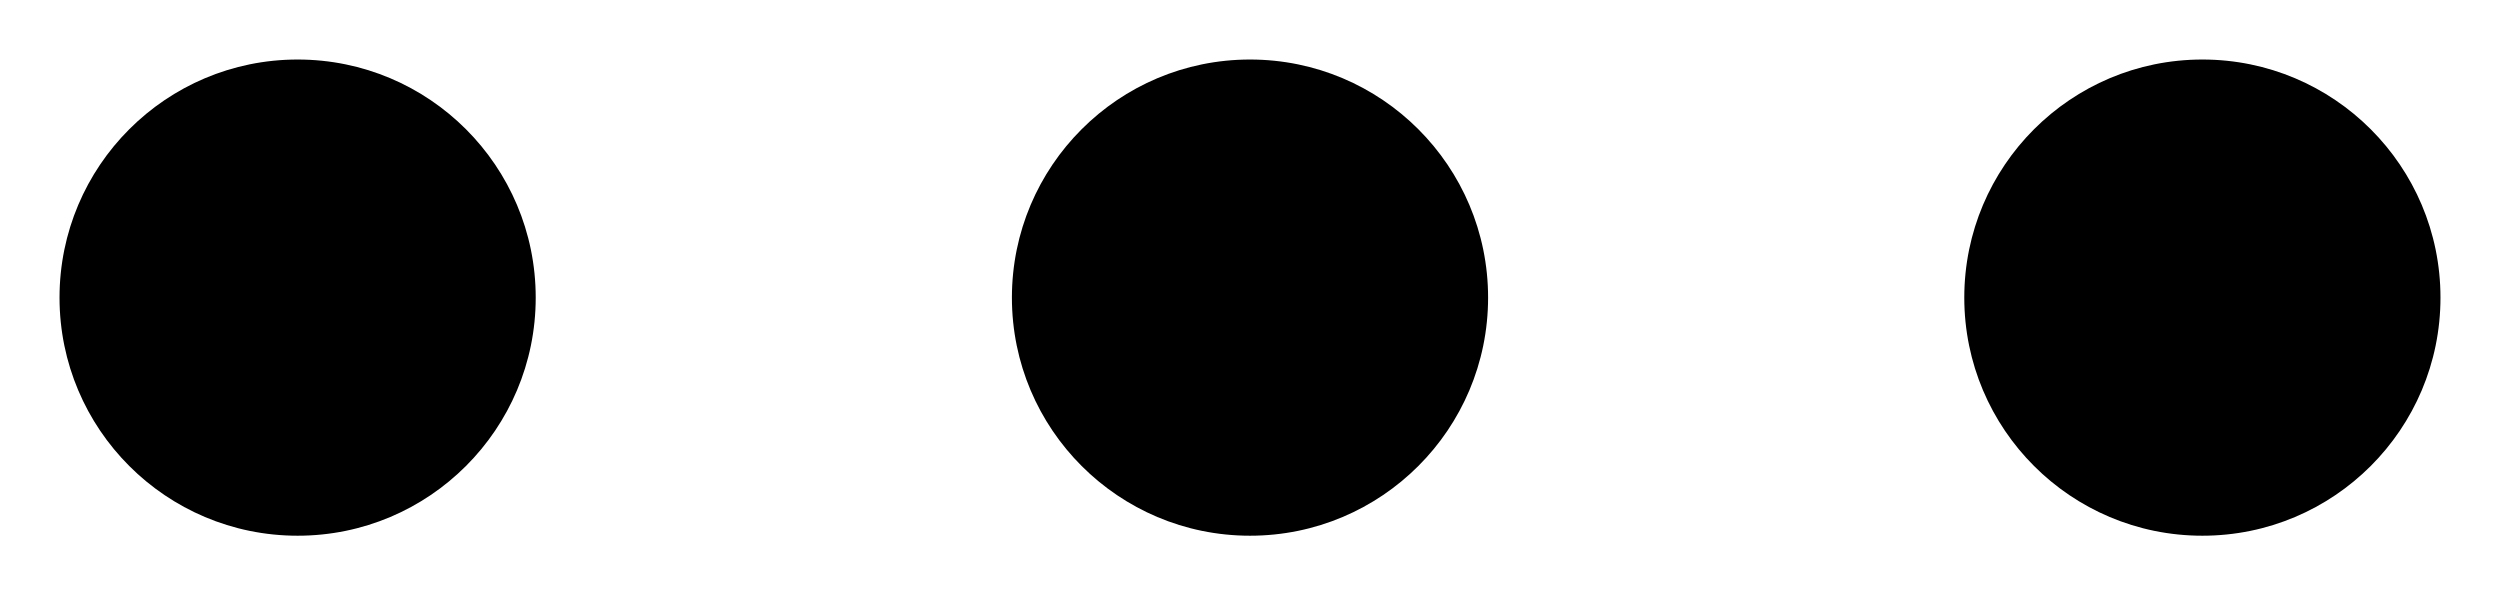 <?xml version="1.0" encoding="utf-8"?>
<!-- Generator: Adobe Illustrator 21.0.1, SVG Export Plug-In . SVG Version: 6.00 Build 0)  -->
<svg version="1.1" id="Layer_1" xmlns="http://www.w3.org/2000/svg" xmlns:xlink="http://www.w3.org/1999/xlink" x="0px" y="0px"
	 viewBox="0 0 42 10" style="enable-background:new 0 0 42 10;" xml:space="preserve">
<circle cx="37" cy="5" r="4"/>
<circle cx="21" cy="5" r="4"/>
<circle cx="5" cy="5" r="4"/>
</svg>
